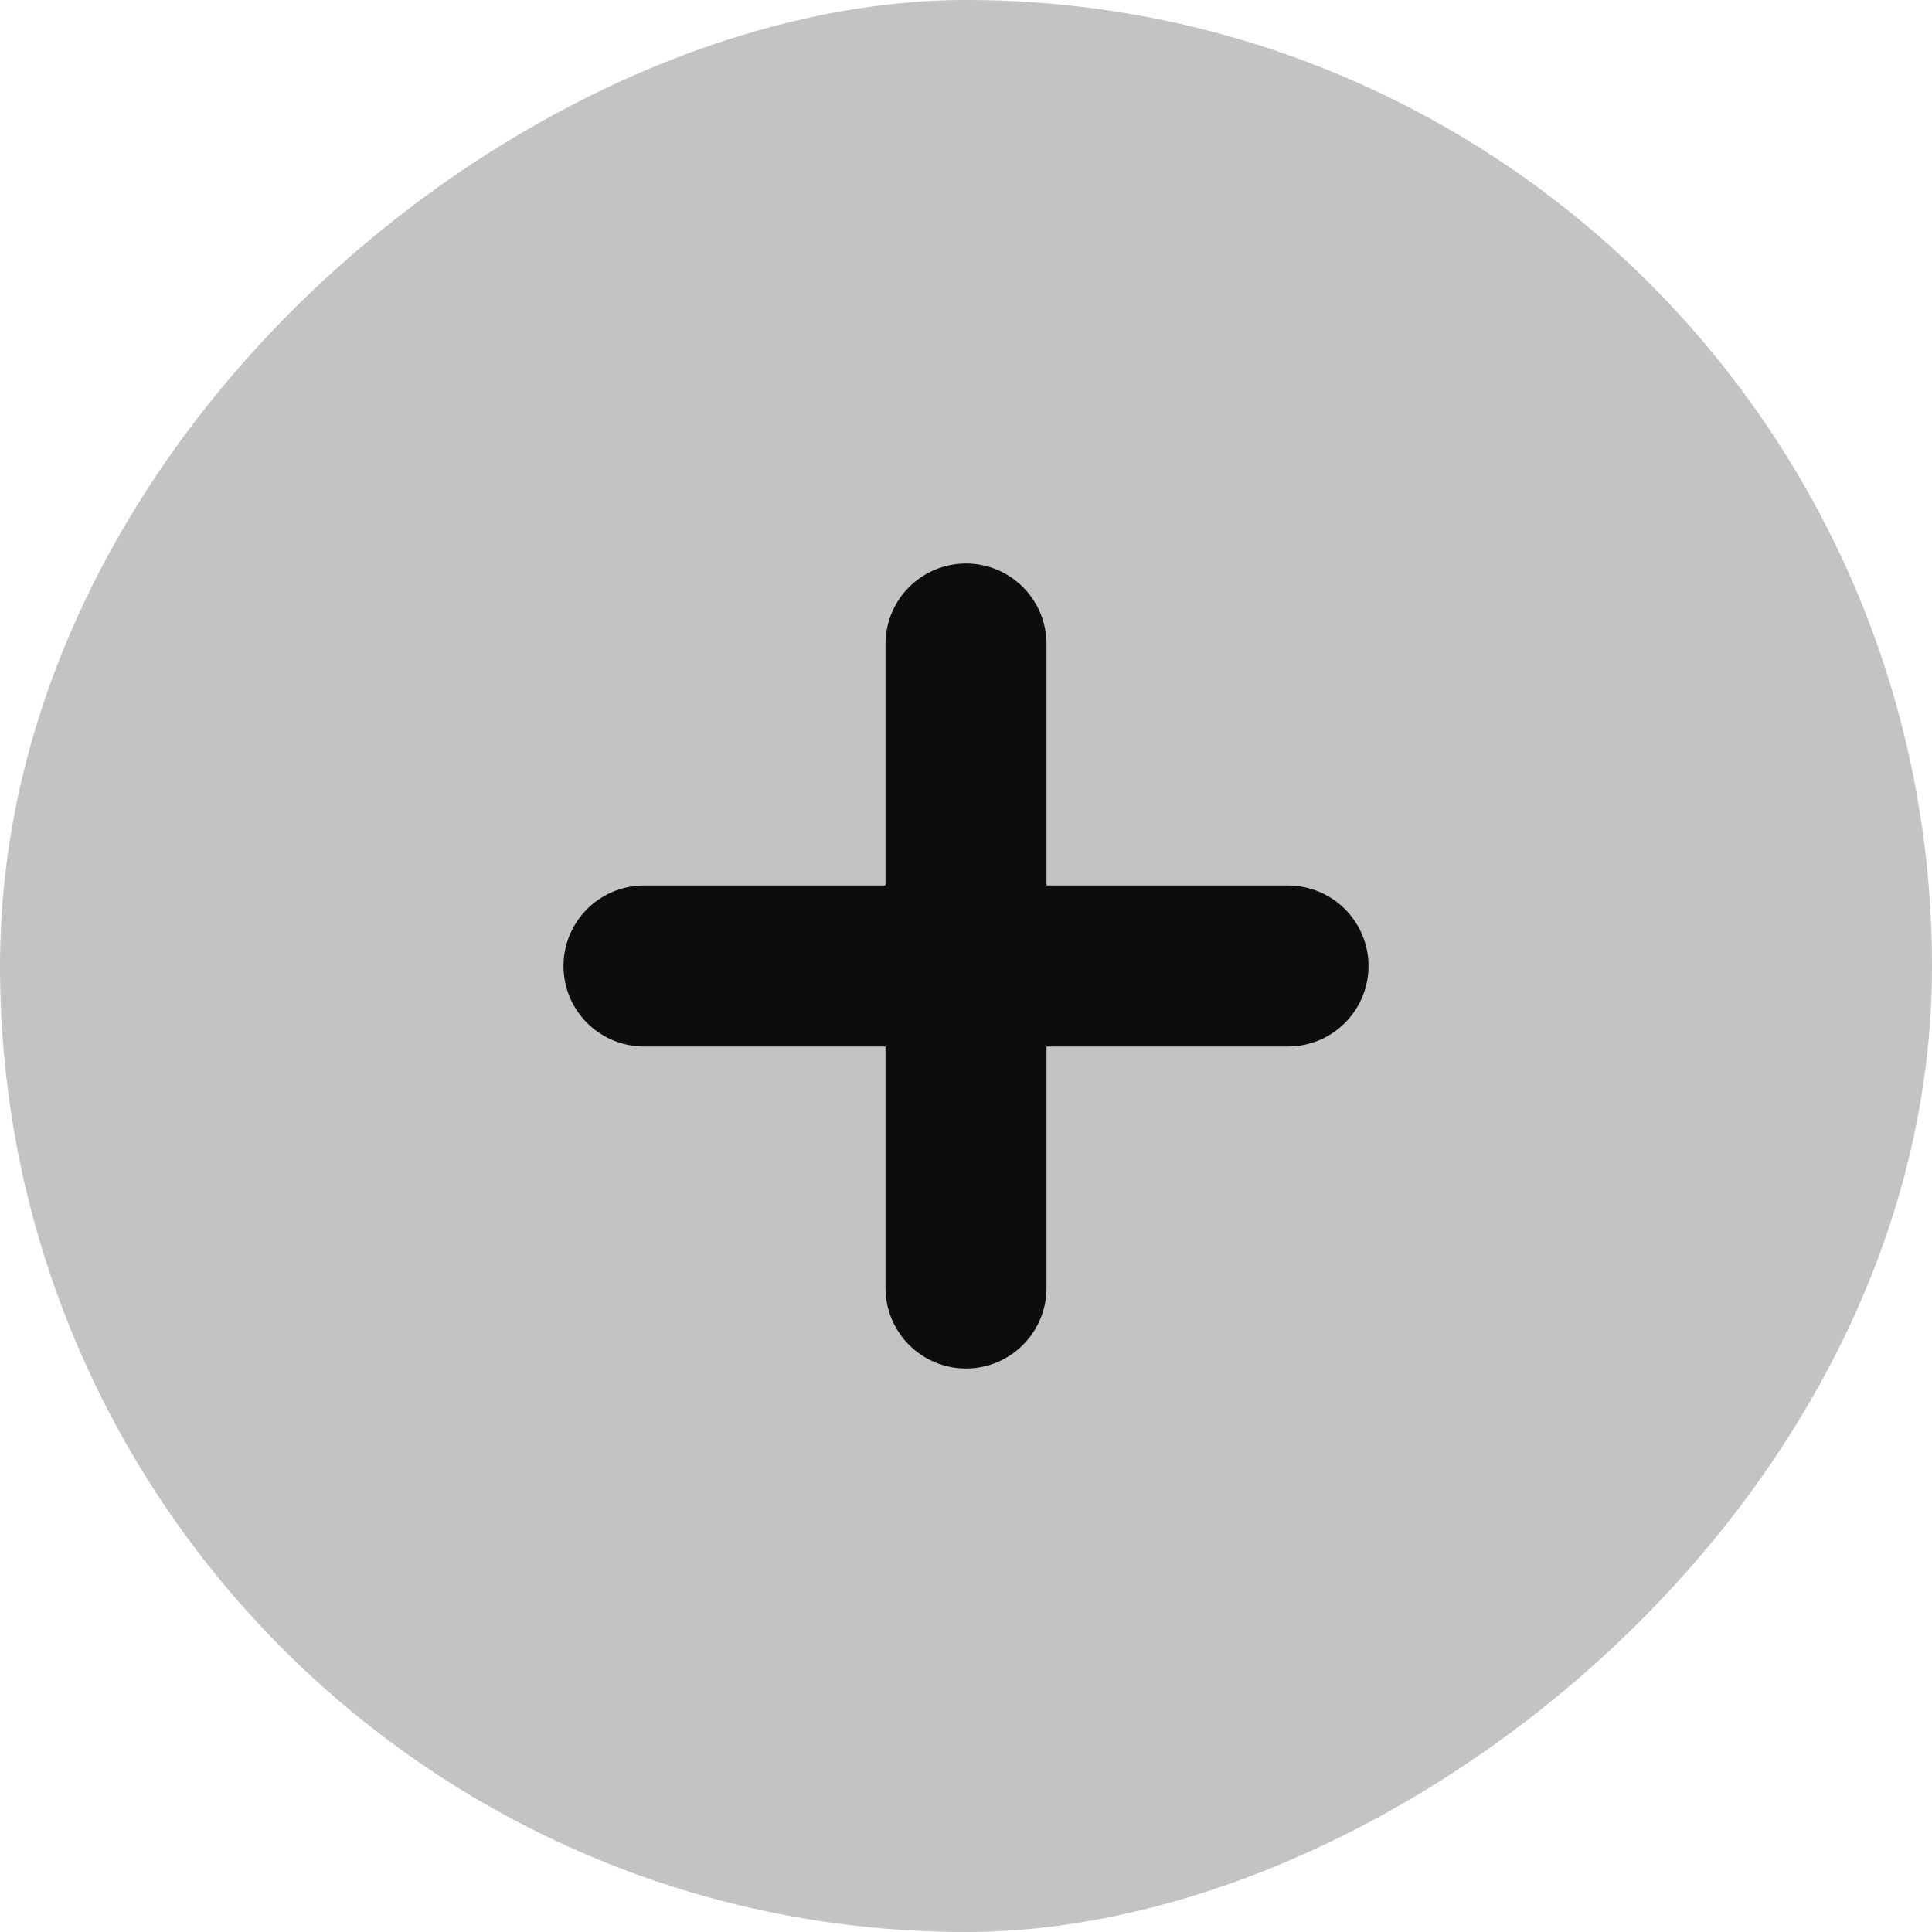 <svg width="24" height="24" viewBox="0 0 24 24" fill="none" xmlns="http://www.w3.org/2000/svg">
<rect y="24" width="24" height="24" rx="12" transform="rotate(-90 0 24)" fill="#C3C3C3"/>
<path d="M8 12L16 12M12 8L12 16" stroke="#0D0D0D" stroke-width="2" stroke-linecap="round" stroke-linejoin="round"/>
</svg>
